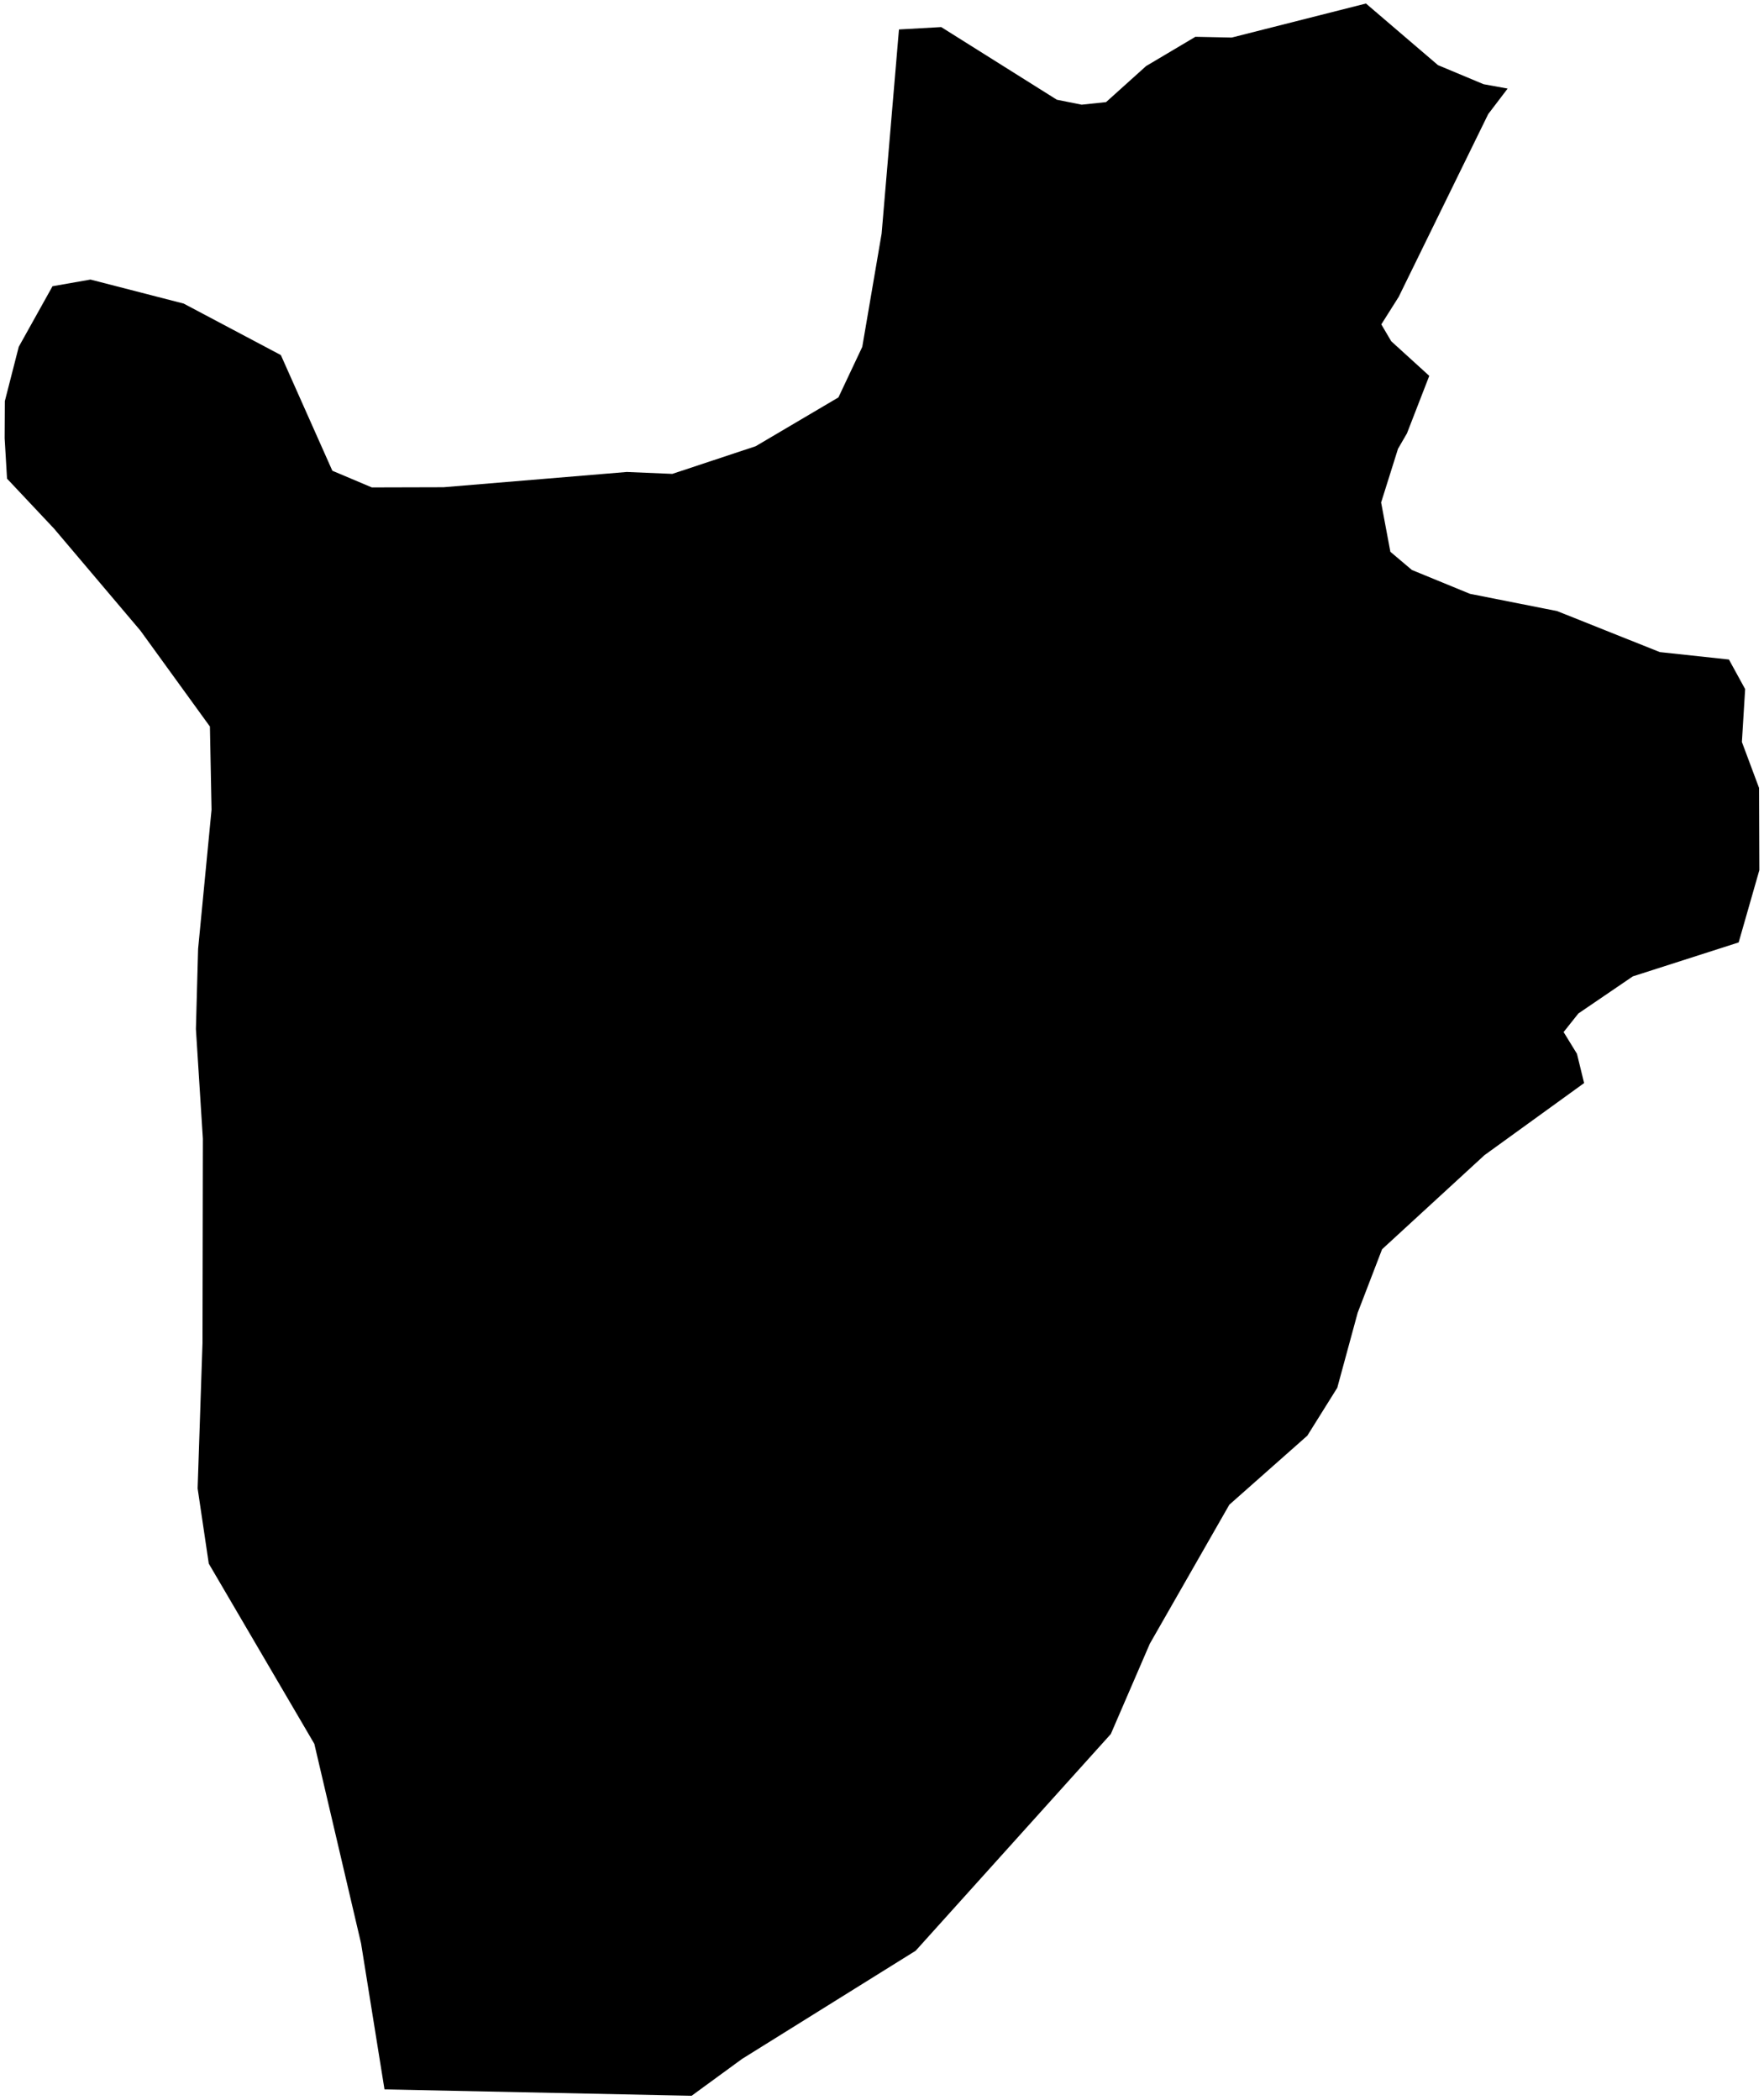 <svg xmlns="http://www.w3.org/2000/svg" version="1.2" baseProfile="tiny" width="252" height="300" viewBox="0 0 500 596" stroke-linecap="round" stroke-linejoin="round">
<g id="ne_50m_admin_0_countries-Burundi">
<path d="M 427.563 25.137 422.043 32.389 396.635 84.262 391.71 92.055 394.524 96.844 405.321 106.667 398.989 122.984 396.445 127.367 391.656 142.601 394.28 156.591 400.396 161.76 416.875 168.524 441.607 173.422 470.75 185.058 490.368 187.168 494.968 195.557 494.048 210.575 498.919 223.617 499 246.942 493.128 267.453 463.092 277.086 447.641 287.613 443.447 292.889 447.236 299.059 449.265 307.366 420.988 327.823 391.926 354.53 384.999 372.552 379.208 393.847 370.712 407.431 348.577 427.022 326.01 466.475 314.942 492.1 259.552 553.606 210.304 584.291 195.963 594.763 108.804 592.95 102.148 551.495 88.889 494.887 58.934 443.745 55.768 422.395 57.148 381.157 57.256 323.168 55.281 292.023 55.903 269.293 59.719 229.787 59.259 206.191 39.532 178.969 15.017 150.016 1.677 135.837 1 124.391 1.054 113.837 5.005 98.414 14.584 81.231 25.353 79.337 51.817 86.156 79.391 100.768 94.003 133.591 105.206 138.326 125.554 138.272 177.562 133.942 190.496 134.484 214.146 126.636 237.634 112.782 244.399 98.441 249.892 66.294 254.817 8.36 266.804 7.684 299.627 28.303 306.662 29.71 313.589 28.979 324.954 18.751 338.944 10.444 349.254 10.66 387.353 1 407.783 18.48 420.717 23.892 427.563 25.137 Z"/>
</g>
</svg>